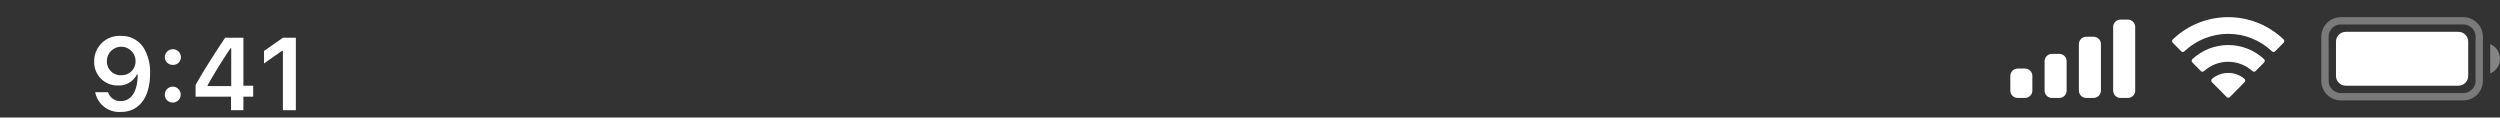 <svg xmlns="http://www.w3.org/2000/svg" xmlns:xlink="http://www.w3.org/1999/xlink" width="340.328" height="16" viewBox="0 0 340.328 16">
  <rect x="0" y="0" width="340.328" height="16" fill="#333333" stroke="none"/>
  <defs>
    <clipPath id="clip-path">
      <path id="Shape" d="M338.667-26.667h16.667A2.667,2.667,0,0,1,358-24v6h0a2.667,2.667,0,0,1-2.667,2.667H338.667A2.667,2.667,0,0,1,336-18v-6h0A2.667,2.667,0,0,1,338.667-26.667Z" transform="translate(0 44)" fill="none" clip-rule="evenodd"/>
    </clipPath>
    <clipPath id="clip-path-2">
      <path id="Shape-2" data-name="Shape" d="M359-23v4a2.17,2.17,0,0,0,1.328-2A2.17,2.17,0,0,0,359-23" transform="translate(0 44)" fill="none"/>
    </clipPath>
    <clipPath id="clip-path-3">
      <path id="Shape-3" data-name="Shape" d="M339.333-24.667h15.333A1.333,1.333,0,0,1,356-23.333v4.667h0a1.333,1.333,0,0,1-1.333,1.333H339.333A1.333,1.333,0,0,1,338-18.667v-4.667h0A1.333,1.333,0,0,1,339.333-24.667Z" transform="translate(0 44)" fill="none"/>
    </clipPath>
    <clipPath id="clip-path-4">
      <path id="Shape-4" data-name="Shape" d="M323.33-24.392a8.64,8.64,0,0,1,5.953,2.378.308.308,0,0,0,.433,0l1.156-1.167a.322.322,0,0,0,.093-.229.322.322,0,0,0-.1-.227,10.9,10.9,0,0,0-15.08,0,.322.322,0,0,0-.1.227.322.322,0,0,0,.093.229l1.156,1.167a.308.308,0,0,0,.433,0,8.641,8.641,0,0,1,5.954-2.378Zm0,3.8a4.907,4.907,0,0,1,3.294,1.27.31.31,0,0,0,.433-.006l1.155-1.167a.322.322,0,0,0,.094-.23.322.322,0,0,0-.1-.229,7.159,7.159,0,0,0-9.752,0,.322.322,0,0,0-.1.229.322.322,0,0,0,.094.23l1.154,1.167a.31.31,0,0,0,.433.006,4.907,4.907,0,0,1,3.292-1.27Zm2.219,2.784a.314.314,0,0,0,.094-.231.314.314,0,0,0-.1-.226,3.422,3.422,0,0,0-4.419,0,.314.314,0,0,0-.1.226.314.314,0,0,0,.094.231l2,2.016a.311.311,0,0,0,.222.093.312.312,0,0,0,.222-.093Z" transform="translate(0 44)" fill="none"/>
    </clipPath>
    <clipPath id="clip-path-5">
      <path id="Shape-5" data-name="Shape" d="M294.667-19.667h1a1,1,0,0,1,1,1v2a1,1,0,0,1-1,1h-1a1,1,0,0,1-1-1v-2a1,1,0,0,1,1-1Zm4.667-2h1a1,1,0,0,1,1,1v4a1,1,0,0,1-1,1h-1a1,1,0,0,1-1-1v-4A1,1,0,0,1,299.333-21.667ZM304-24h1a1,1,0,0,1,1,1v6.333a1,1,0,0,1-1,1h-1a1,1,0,0,1-1-1V-23A1,1,0,0,1,304-24Zm4.667-2.333h1a1,1,0,0,1,1,1v8.667a1,1,0,0,1-1,1h-1a1,1,0,0,1-1-1v-8.667a1,1,0,0,1,1-1Z" transform="translate(0 44)" fill="none"/>
    </clipPath>
  </defs>
  <g id="Status_Bar" data-name="Status Bar" transform="translate(-20 -15)">
    <g id="status_bar_light" data-name="status bar/light" transform="translate(-13 -80)">
      <g id="Battery" transform="translate(13 80)">
        <g id="Border" clip-path="url(#clip-path)">
          <path id="Fill" d="M2.667,0H19.333A2.667,2.667,0,0,1,22,2.667v6h0a2.667,2.667,0,0,1-2.667,2.667H2.667A2.667,2.667,0,0,1,0,8.667v-6H0A2.667,2.667,0,0,1,2.667,0Z" transform="translate(336 17.333)" fill="none" stroke="rgba(255,255,255,0.35)" stroke-width="2"/>
        </g>
        <g id="Cap" clip-path="url(#clip-path-2)">
          <path id="Fill-2" data-name="Fill" d="M354-28h11.328v14H354Z" transform="translate(0 44)" fill="rgba(255,255,255,0.4)"/>
        </g>
        <g id="Capacity" clip-path="url(#clip-path-3)">
          <path id="Fill-3" data-name="Fill" d="M333-29.667h28v17.333H333Z" transform="translate(0 44)" fill="#fff"/>
        </g>
      </g>
      <g id="Wifi" transform="translate(13 80)">
        <g id="Wifi-2" data-name="Wifi" clip-path="url(#clip-path-4)">
          <path id="Fill-4" data-name="Fill" d="M310.694-31.669h25.272V-10.7H310.694Z" transform="translate(0 44)" fill="#fff"/>
        </g>
      </g>
      <g id="Cellular_Connection" data-name="Cellular Connection" transform="translate(13 80)">
        <g id="Cellular_Connection-2" data-name="Cellular Connection" clip-path="url(#clip-path-5)">
          <path id="Fill-5" data-name="Fill" d="M288.667-31.333h27v20.667h-27Z" transform="translate(0 44)" fill="#fff"/>
        </g>
      </g>
      <g id="Bars___Time_Black" data-name="Bars/_/Time Black" transform="translate(4 80)">
        <path id="Background" d="M21-19H75V-35H21Z" transform="translate(8 50)" fill="none"/>
        <path id="_Time" data-name="↳ Time" d="M16.433,13.239c2.509,0,4-1.962,4-5.284a6.336,6.336,0,0,0-.7-3.117A3.5,3.5,0,0,0,16.487,2.89a3.43,3.43,0,0,0-3.664,3.466A3.159,3.159,0,0,0,16.07,9.637,2.727,2.727,0,0,0,18.627,8.16h.116c0,2.256-.854,3.6-2.3,3.6a1.716,1.716,0,0,1-1.729-1.21H12.96A3.324,3.324,0,0,0,16.433,13.239Zm.062-5A1.865,1.865,0,0,1,14.553,6.3a1.948,1.948,0,1,1,3.9.027A1.874,1.874,0,0,1,16.494,8.235Zm7.038,3.719a1.08,1.08,0,1,0-1.094-1.08A1.048,1.048,0,0,0,23.532,11.954Zm0-5.127a1.043,1.043,0,0,0,1.094-1.073,1.094,1.094,0,0,0-2.187,0A1.047,1.047,0,0,0,23.532,6.827ZM31.445,13h1.688V11.161h1.333V9.671H33.134V3.136H30.646c-1.743,2.625-3.131,4.819-4.02,6.453v1.572h4.819ZM28.26,9.609c1.148-2.023,2.174-3.644,3.117-5.038h.1V9.712H28.26ZM38.511,13h1.764V3.136H38.518L35.94,4.94v1.7l2.454-1.723h.116Z" transform="translate(29 17)" fill="#fff"/>
      </g>
    </g>
  </g>
</svg>
